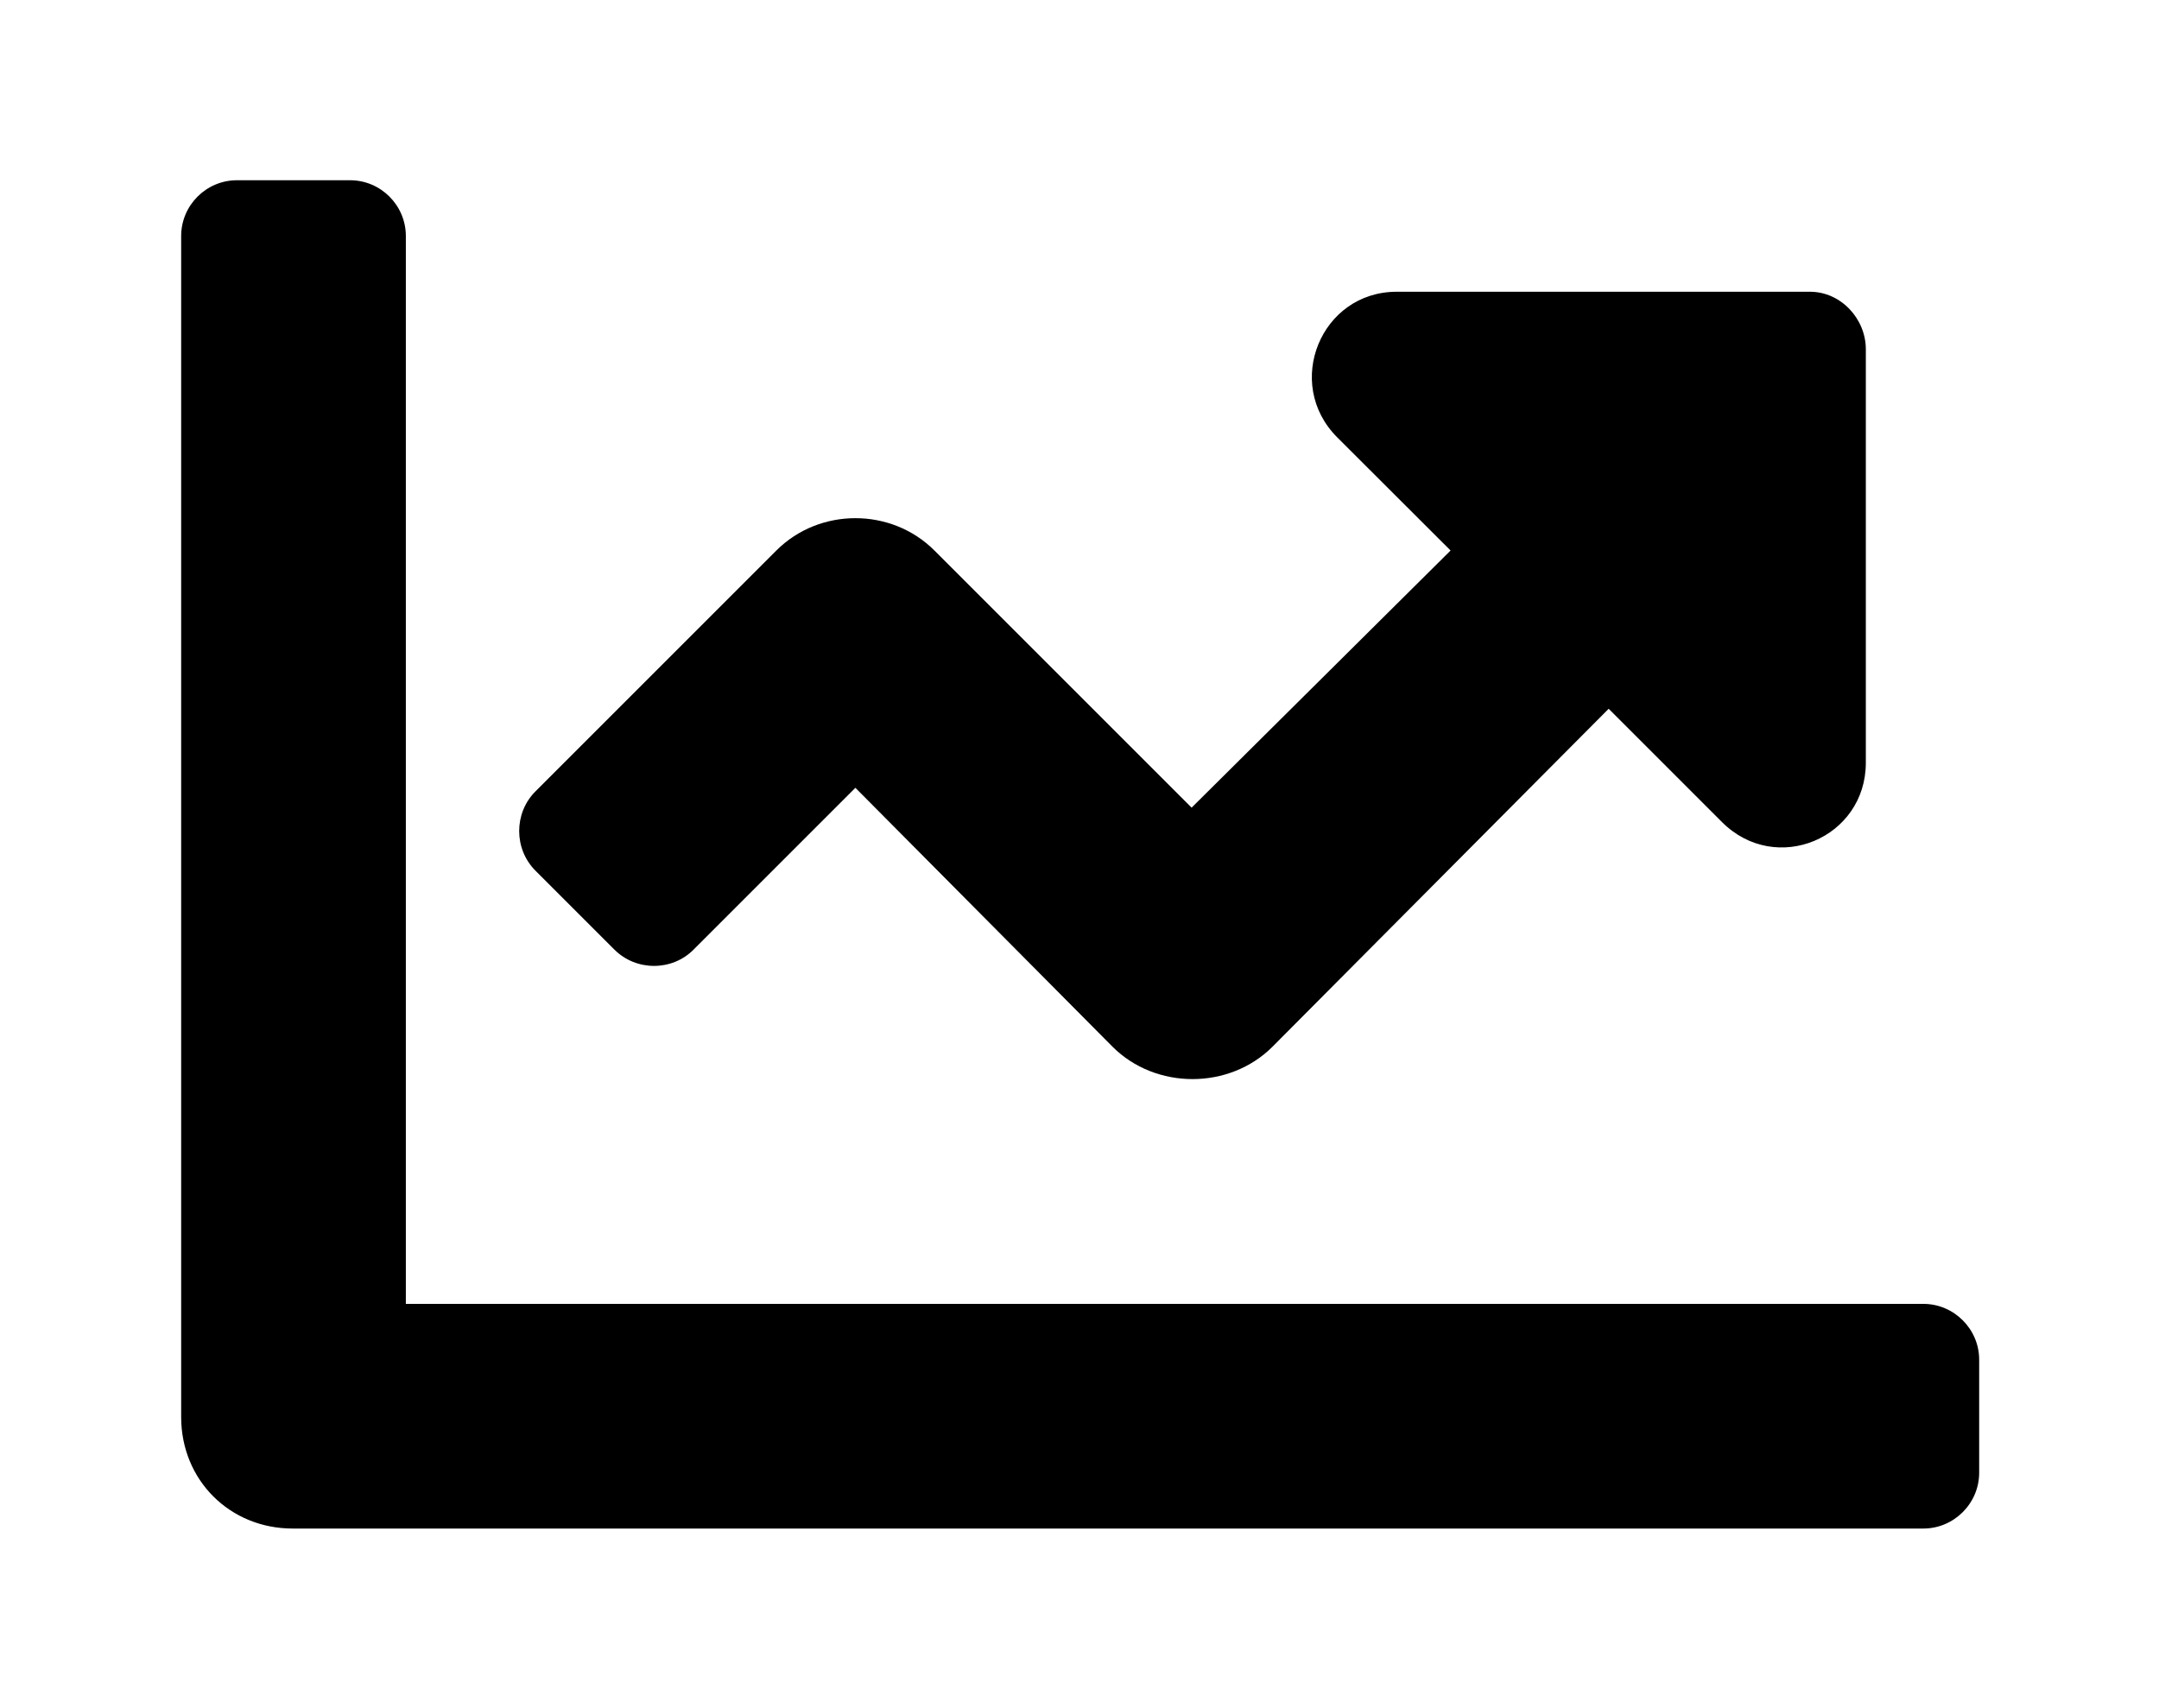 <?xml version='1.0' encoding='UTF-8'?>
<!-- This file was generated by dvisvgm 2.13.3 -->
<svg version='1.1' xmlns='http://www.w3.org/2000/svg' xmlns:xlink='http://www.w3.org/1999/xlink' viewBox='-243.373 -243.373 40.436 32'>
<title>\faChartLine</title>
<desc Packages='' CommandUnicode='U+1F4C8' UnicodePackages='[utf8]{inputenc}'/>
<defs>
<path id='g0-162' d='M9.654-1.245H1.245V-7.163C1.245-7.333 1.106-7.472 .936-7.472H.309C.139-7.472 0-7.333 0-7.163V-.618C0-.269 .269 0 .618 0H9.654C9.823 0 9.963-.139 9.963-.309V-.936C9.963-1.106 9.823-1.245 9.654-1.245ZM9.026-6.854H6.735C6.316-6.854 6.107-6.346 6.406-6.047L7.034-5.42L5.599-3.995L4.174-5.42C3.935-5.659 3.537-5.659 3.298-5.42L1.963-4.085C1.843-3.965 1.843-3.766 1.963-3.646L2.401-3.208C2.521-3.088 2.72-3.088 2.839-3.208L3.736-4.105L5.161-2.67C5.4-2.431 5.808-2.431 6.047-2.67L7.91-4.543L8.538-3.915C8.837-3.616 9.335-3.826 9.335-4.244V-6.535C9.335-6.705 9.196-6.854 9.026-6.854Z'/>
</defs>
<g id='page1' transform='scale(3.38)'>
<use x='-71' y='-63.533' xlink:href='#g0-162'/>
</g>
</svg>
